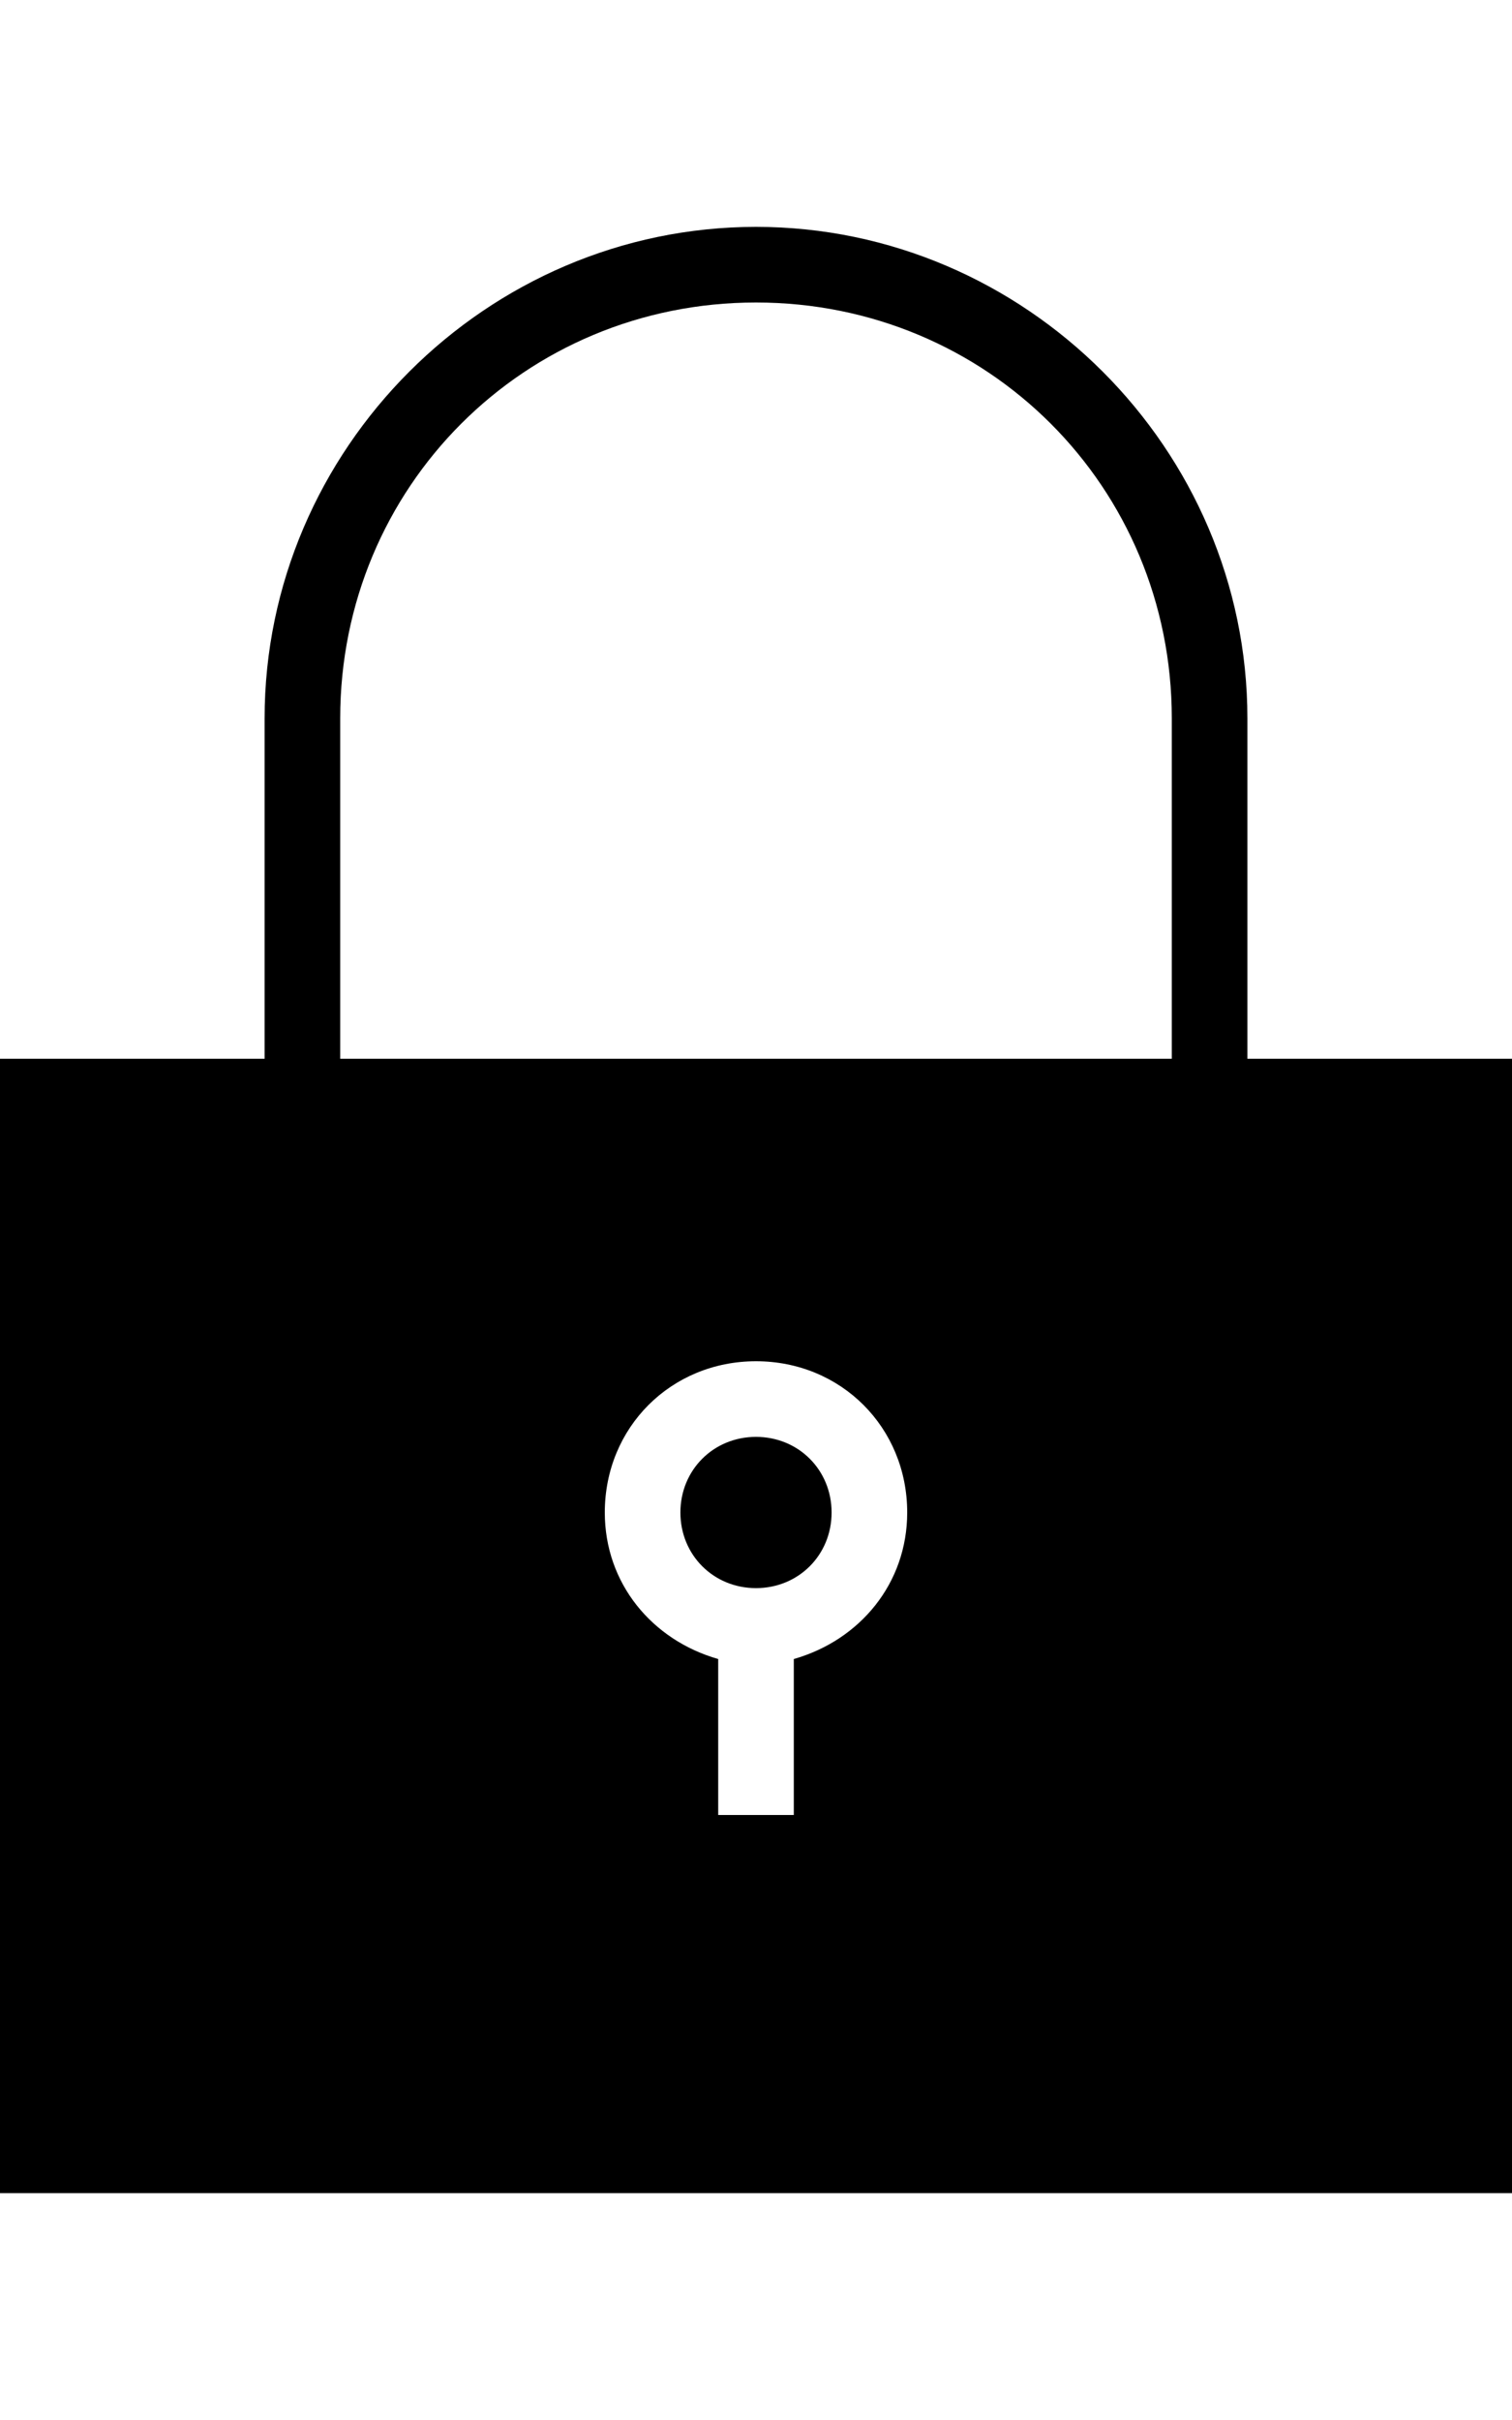 <svg version="1.1" xmlns="http://www.w3.org/2000/svg" xmlns:xlink="http://www.w3.org/1999/xlink" id="ios-locked" viewBox="0 0 320 512"><path d="M264 224h56v240H0V224h56v-72c0-57 47-104 104-104s104 47 104 104v72zm-96 127c14-4 24-16 24-31 0-18-14-32-32-32s-32 14-32 32c0 15 10 27 24 31v33h16v-33zm80-127v-72c0-49-39-88-88-88s-88 39-88 88v72h176zm-88 80c9 0 16 7 16 16s-7 16-16 16-16-7-16-16 7-16 16-16z"/></svg>